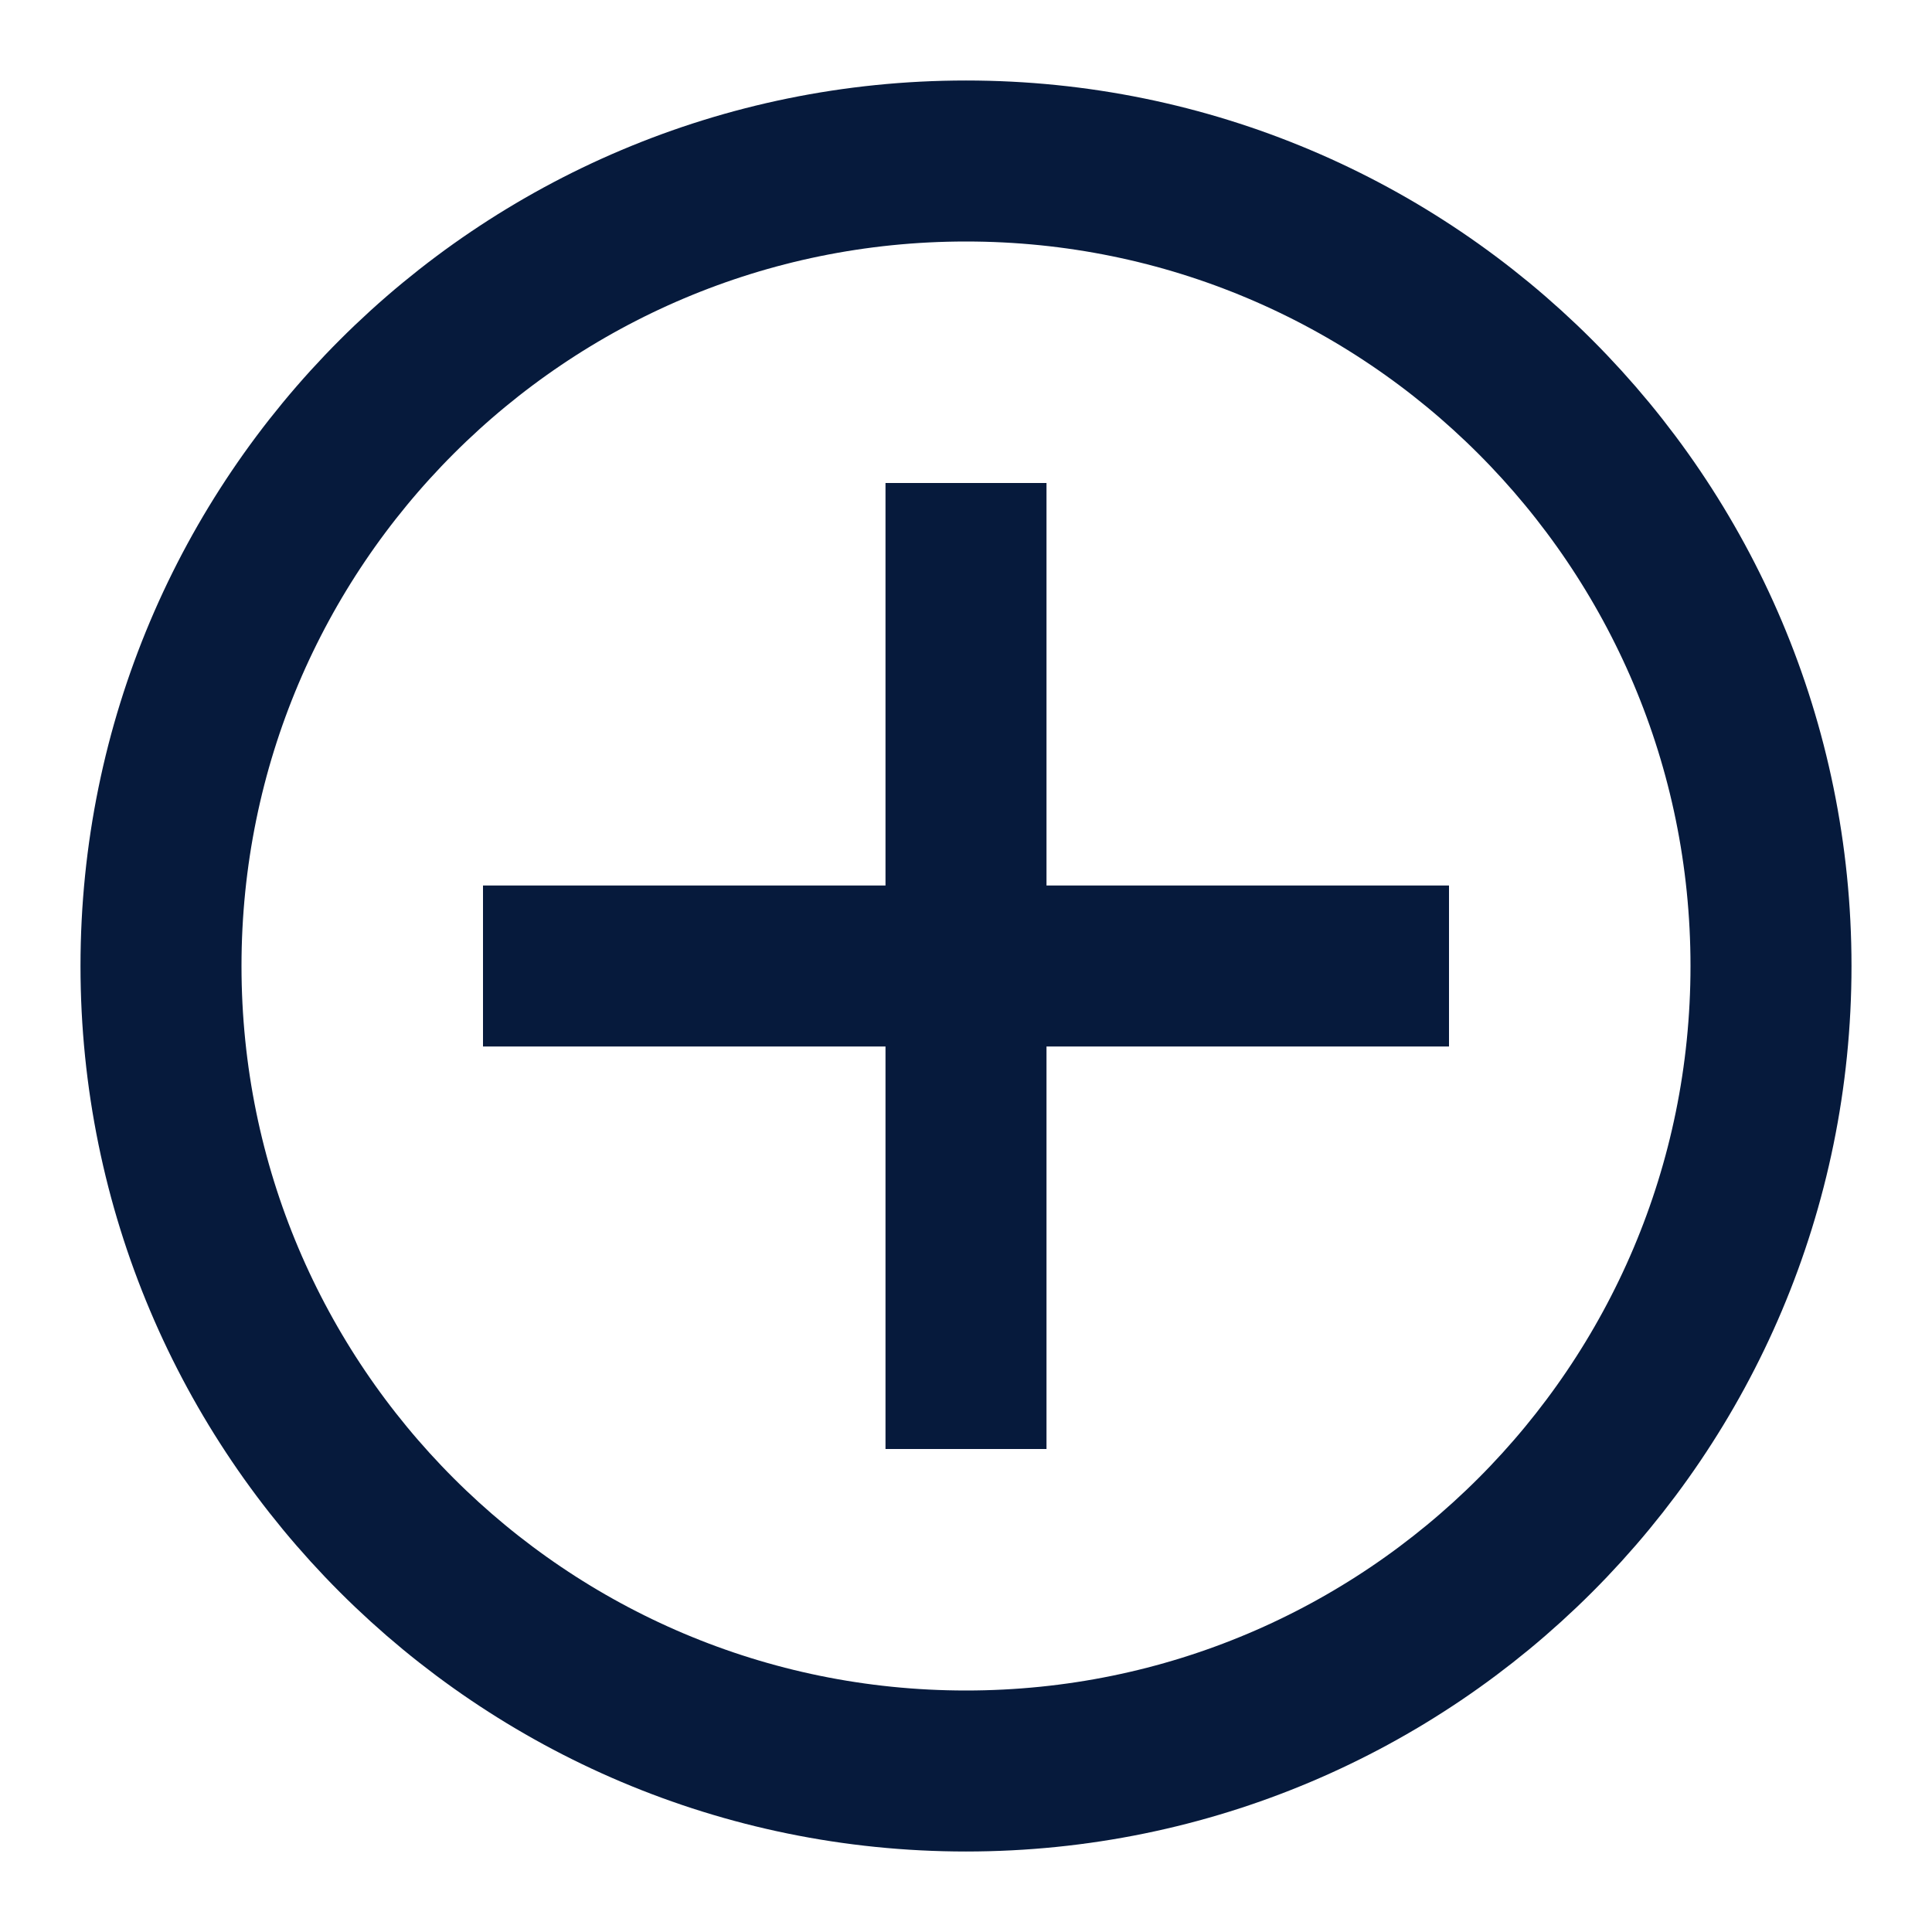<svg width="24" height="24" viewBox="0 0 24 24" fill="none" xmlns="http://www.w3.org/2000/svg">
<path d="M22 12C22 17.523 17.523 22 12 22C6.477 22 2 17.523 2 12C2 6.477 6.477 2 12 2C17.523 2 22 6.477 22 12Z" stroke="#061A3C" stroke-width="2"/>
<path d="M11 11L6 11L6 13H11L11 18L13 18L13 13L18 13L18 11L13 11L13 6L11 6L11 11Z" fill="#061A3C"/>
</svg>
